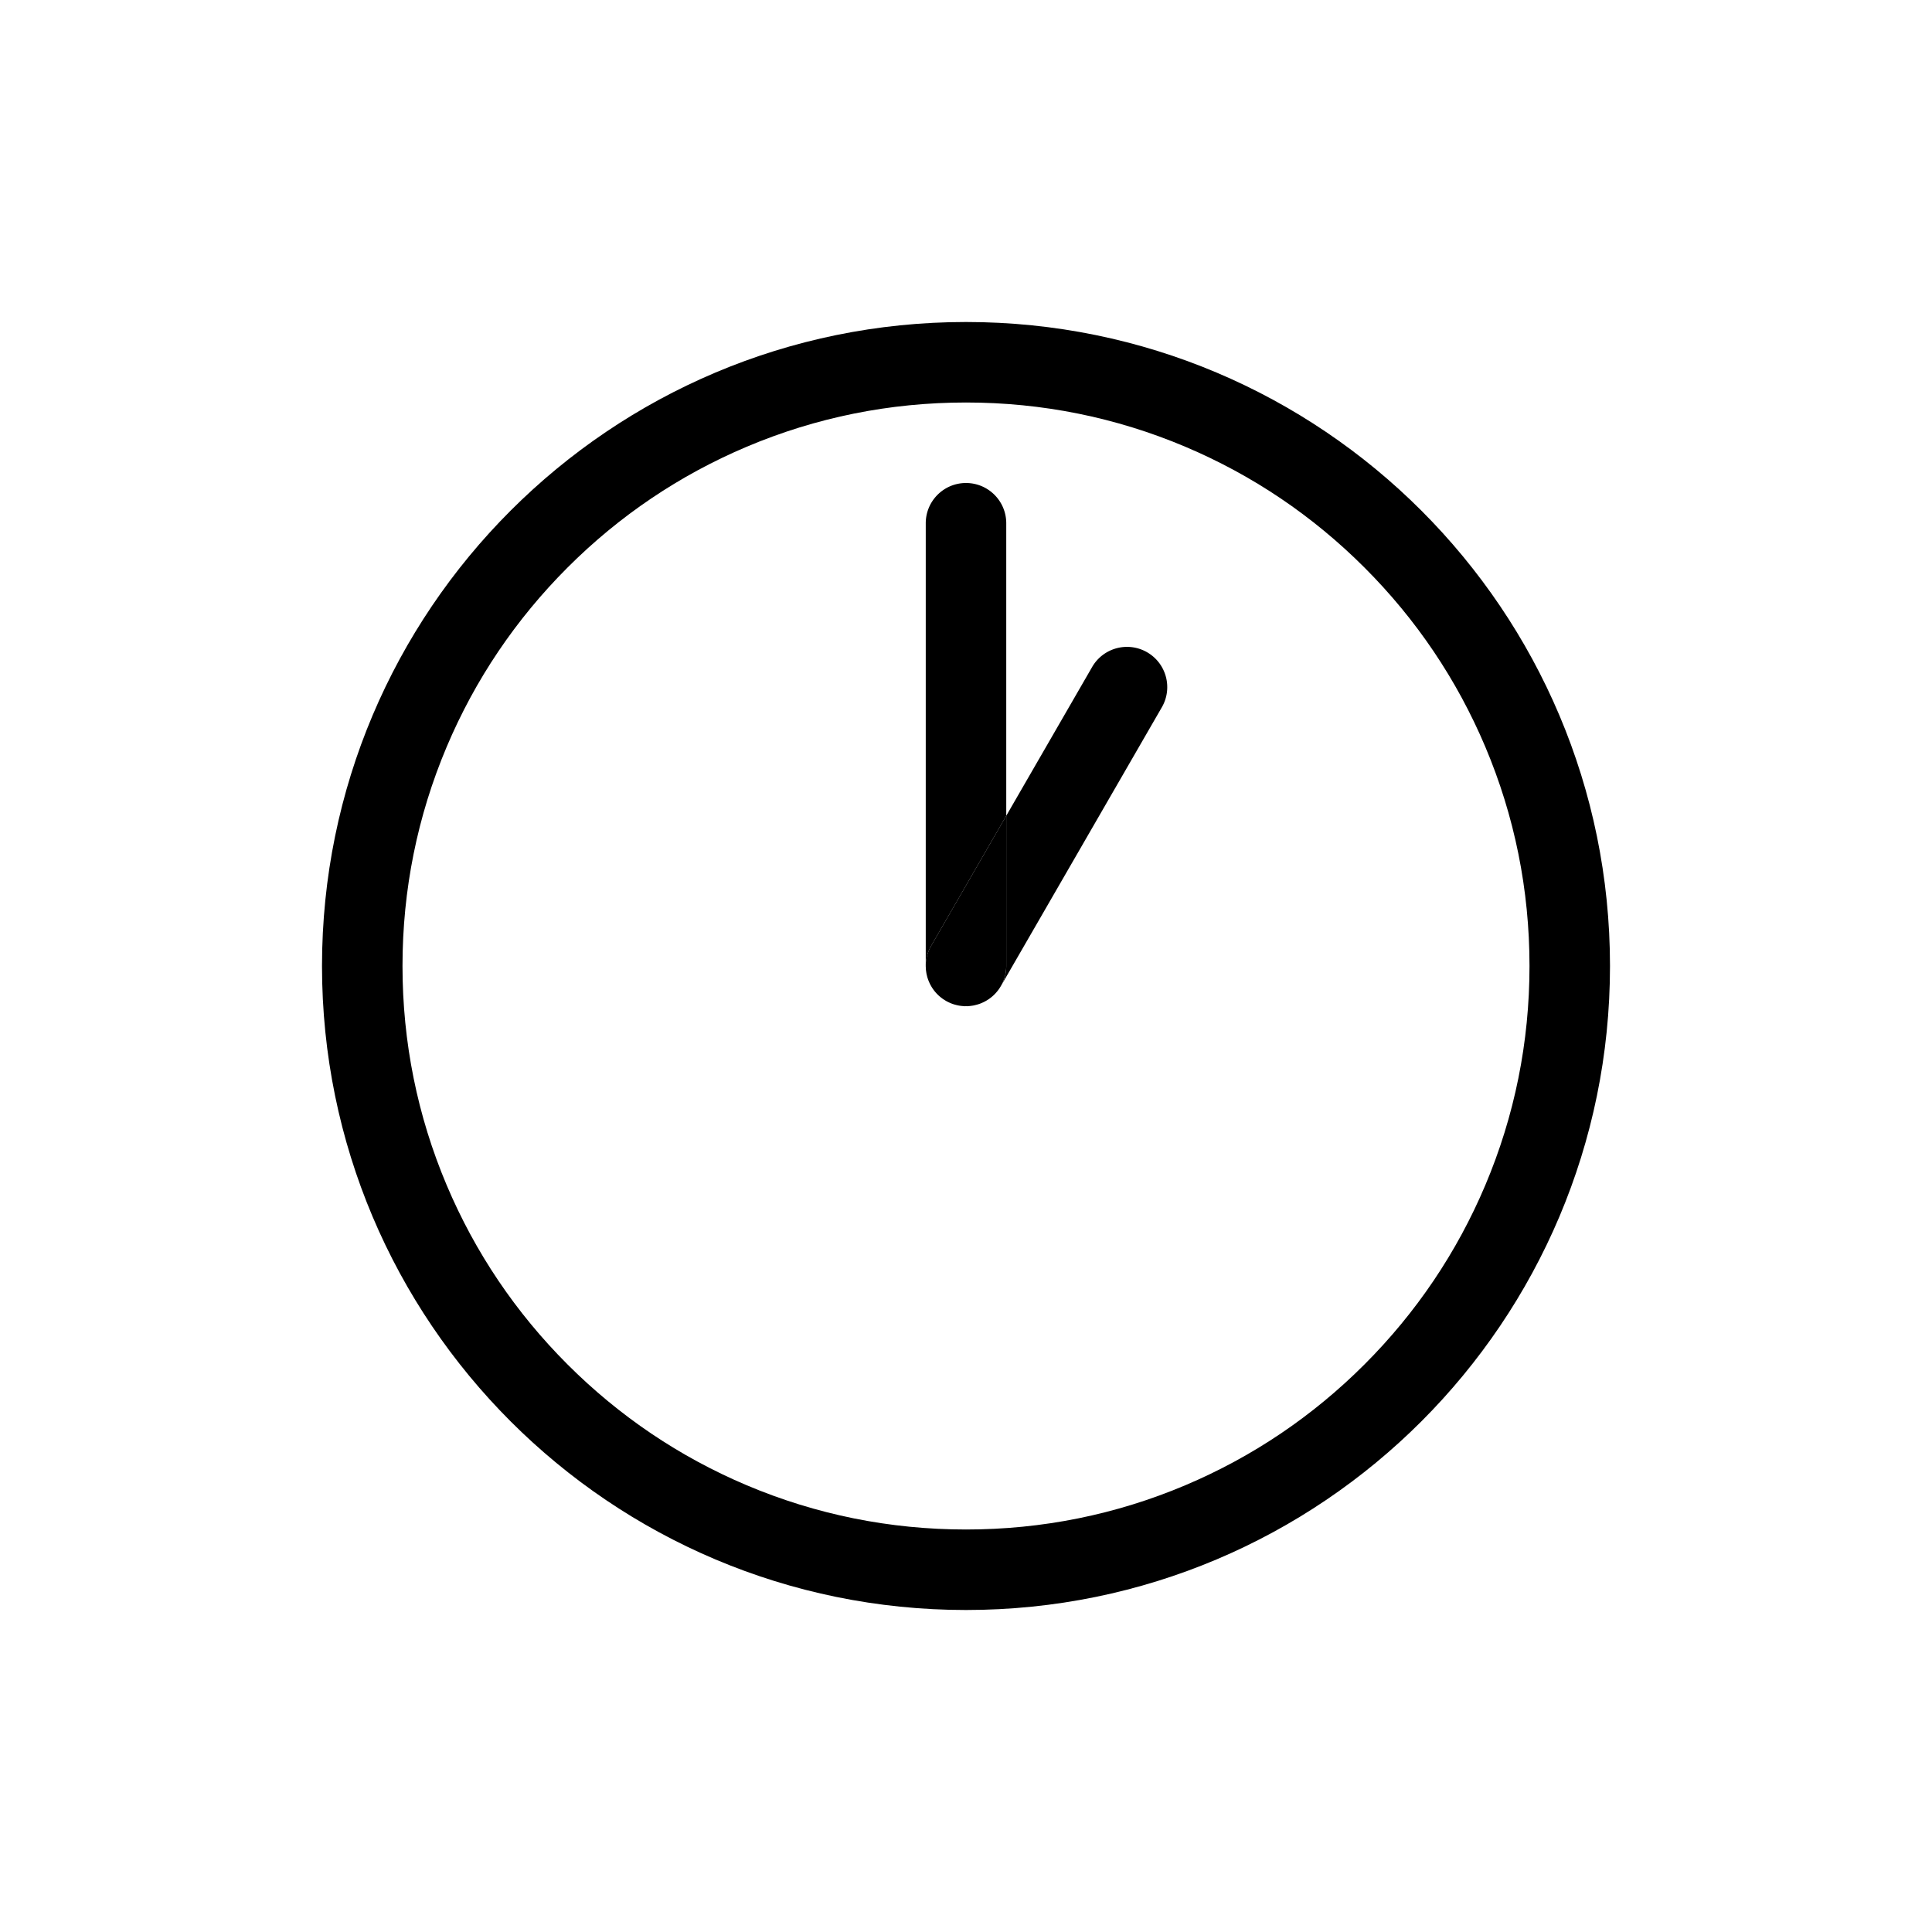 <svg xmlns="http://www.w3.org/2000/svg" viewBox="0 0 864 864"><path fill="none" d="M333.92 664.21C364.96 677.34 397.96 684 432 684s67.03-6.66 98.08-19.79c30-12.69 56.96-30.87 80.11-54.02 23.16-23.15 41.33-50.11 54.02-80.11C677.34 499.04 684 466.04 684 432s-6.66-67.03-19.79-98.08c-12.69-30-30.87-56.96-54.02-80.11-23.15-23.16-50.11-41.33-80.11-54.02C499.04 186.66 466.04 180 432 180s-67.03 6.66-98.08 19.79c-30 12.69-56.96 30.87-80.11 54.02-23.16 23.15-41.33 50.11-54.02 80.11C186.66 364.96 180 397.96 180 432s6.66 67.03 19.79 98.08c12.69 30 30.87 56.96 54.02 80.11 23.15 23.16 50.11 41.33 80.11 54.02M414 234c0-9.94 8.06-18 18-18s18 8.06 18 18v130.82l38.41-66.53c4.97-8.61 15.98-11.56 24.59-6.59s11.56 15.98 6.59 24.59l-72 124.71c-.2.35-.41.68-.63 1.01-.03.04-.06.09-.09.13-.28.41-.58.8-.89 1.19-.07.08-.14.17-.21.25-.33.4-.68.78-1.04 1.14l-.01.01c-.39.39-.8.76-1.22 1.11l-.15.12c-.38.31-.78.61-1.18.88a18 18 0 0 1-1.48.91c-.12.06-.23.12-.35.18q-.525.27-1.05.51c-.14.06-.28.13-.43.19q-.645.27-1.32.48c-.17.06-.35.1-.52.15-.36.1-.73.2-1.09.28-.14.03-.28.07-.42.1-.5.1-1 .17-1.51.23-.12.01-.24.02-.36.04-.55.05-1.1.09-1.66.09s-1.13-.04-1.69-.09c-.08 0-.16-.01-.24-.02-.55-.06-1.09-.14-1.63-.25-.06-.01-.12-.03-.18-.04-.46-.1-.91-.22-1.36-.35-.13-.04-.25-.07-.38-.11-.47-.15-.94-.32-1.4-.51-.13-.06-.26-.12-.4-.18-.33-.15-.67-.31-1-.48-.16-.09-.33-.17-.49-.26-.07-.04-.15-.07-.22-.12-.14-.08-.27-.18-.41-.27-.31-.19-.61-.38-.91-.59-.23-.16-.45-.33-.67-.5-.23-.18-.46-.36-.69-.55-.25-.21-.48-.43-.72-.65-.18-.17-.36-.34-.53-.52-.24-.25-.47-.5-.69-.76-.16-.18-.31-.37-.46-.55-.21-.26-.4-.52-.59-.79-.15-.21-.3-.43-.44-.65a19 19 0 0 1-.89-1.55c-.12-.23-.23-.47-.34-.71-.14-.3-.27-.6-.39-.91-.09-.22-.17-.45-.25-.67-.11-.32-.22-.65-.31-.98q-.105-.36-.18-.72c-.08-.32-.15-.63-.21-.95-.05-.29-.09-.57-.13-.86-.04-.28-.08-.56-.1-.84-.03-.36-.04-.71-.05-1.07 0-.17-.02-.33-.02-.49v-198Z"/><path d="M432 720c159.06 0 288-128.94 288-288S591.06 144 432 144 144 272.94 144 432s128.94 288 288 288M180 432c0-34.04 6.66-67.03 19.79-98.08 12.69-30 30.87-56.96 54.02-80.11 23.15-23.16 50.11-41.33 80.11-54.02C364.96 186.66 397.96 180 432 180s67.03 6.66 98.08 19.79c30 12.69 56.96 30.87 80.11 54.02 23.16 23.15 41.33 50.11 54.02 80.11C677.34 364.96 684 397.96 684 432s-6.66 67.03-19.79 98.08c-12.69 30-30.87 56.96-54.02 80.11-23.15 23.16-50.11 41.33-80.11 54.02C499.04 677.34 466.04 684 432 684s-67.03-6.66-98.08-19.79c-30-12.69-56.96-30.87-80.11-54.02-23.16-23.15-41.33-50.11-54.02-80.11C186.66 499.04 180 466.04 180 432"/><path d="M414.18 434.4c-.04-.28-.07-.56-.1-.84.02.28.06.56.1.84m2.23-11.4L450 364.82V234c0-9.94-8.06-18-18-18s-18 8.06-18 18v198c0 .17.02.33.02.49-.09-3.22.66-6.5 2.39-9.49m21.14 26.12c-.17.06-.35.1-.52.15zm4.62-2.28c-.05.04-.11.08-.16.11.05-.04.11-.08.16-.11m-6.24 2.72c-.14.03-.28.07-.42.1.14-.03.28-.06.42-.1m4.77-1.8c-.12.06-.23.12-.35.18.12-.06.24-.12.35-.18m-24.28-6.77c-.15-.26-.3-.52-.43-.79.14.27.28.53.43.79m13.87 8.92c-.08 0-.16-.01-.24-.02.08 0 .16.02.24.02m-3.41-.66c-.13-.04-.25-.07-.38-.11.13.04.25.08.38.11m1.54.39c-.06-.01-.12-.03-.18-.04.06.01.12.03.18.04m-3.32-1.02c-.13-.06-.26-.12-.4-.18.13.06.26.12.4.18m-6.71-4.87c-.16-.18-.31-.37-.46-.55.15.19.31.37.46.55m15.62 6.13c-.12.01-.24.02-.36.04.12-.01.24-.02.36-.04m-14.4-4.85c-.18-.17-.36-.34-.53-.52.17.18.35.35.53.52m1.4 1.2c-.23-.18-.46-.36-.69-.55.22.19.45.37.69.55m18.28 2.22c-.14.06-.28.13-.43.19.14-.06.29-.13.43-.19m5.45-3.73-.01.01zm-1.24 1.12-.15.12zm2.48-2.51c-.07.08-.14.17-.21.25.07-.08.14-.17.21-.25m.98-1.32s-.06.09-.09.13c.03-.04.06-.09.09-.13m-32.88-8.44c-.03-.35-.04-.71-.05-1.07.01.36.02.72.05 1.07m22.95 15.7c-.36.1-.72.2-1.09.28.37-.08.73-.18 1.09-.28m-6.74.64c.56.05 1.13.09 1.69.09s1.11-.03 1.66-.09a16.5 16.5 0 0 1-3.35-.01Zm16.67-7.9c.22-.33.43-.66.63-1.01l72-124.71c4.97-8.61 2.02-19.62-6.59-24.59s-19.62-2.02-24.59 6.59L450 364.82V432c0 3.7-1.12 7.15-3.04 10.01m-1.19 1.57c-.33.39-.67.78-1.04 1.14.36-.36.7-.74 1.04-1.14m-27.85-.38c-.21-.26-.4-.52-.59-.79.19.27.39.53.59.79m2.41 2.49c-.25-.21-.48-.43-.72-.65.23.22.47.44.72.65m1.35 1.05c-.23-.16-.45-.33-.67-.5.22.17.44.34.67.5m1.32.85c.07.04.15.08.22.12-.21-.12-.42-.25-.63-.38.14.09.27.18.41.27Zm-8.3-10.65q-.105-.36-.18-.72zm32.17 5.2c-.28.41-.58.8-.89 1.19.31-.38.61-.77.89-1.19m-31.61-3.55c-.09-.22-.17-.45-.25-.67.08.23.16.45.25.67m.73 1.62c-.12-.23-.23-.47-.34-.71.11.24.22.47.34.71m-1.68-4.94c-.05-.28-.09-.57-.13-.86.04.29.08.58.13.86"/><path d="M414.02 432.49c0 .36.02.72.05 1.07.02.28.06.56.1.84.04.29.08.58.13.86.06.32.13.64.21.95l.18.72c.09.33.2.66.31.98.08.23.16.45.25.67.12.31.25.61.39.91.11.24.22.47.34.71a20 20 0 0 0 .89 1.55c.14.22.29.44.44.65.19.27.39.53.59.79.15.19.31.37.46.55.22.26.45.51.69.76.17.18.35.35.53.52a15 15 0 0 0 1.41 1.2c.22.17.44.34.67.5.29.2.6.4.91.59.21.13.41.26.63.38.16.09.32.18.49.26.33.17.66.33 1 .48.13.06.26.12.4.18.46.19.92.36 1.4.51.13.04.25.08.38.11.45.13.9.25 1.36.35.06.01.12.03.18.04.54.11 1.08.19 1.63.25.08 0 .16.02.24.02.56.05 1.13.09 1.71.09s1.1-.03 1.64-.08c.12-.01.24-.02.36-.04.51-.06 1.01-.13 1.51-.23.14-.03.28-.06.42-.1.37-.08.73-.18 1.09-.28l.52-.15q.675-.21 1.32-.48c.14-.06.29-.13.43-.19q.54-.24 1.05-.51c.12-.06.24-.12.35-.18.45-.25.89-.51 1.32-.8a17 17 0 0 0 1.34-.99l.15-.12c.42-.35.83-.72 1.22-1.11l.01-.01c.36-.36.71-.75 1.04-1.14.07-.08.14-.17.21-.25.31-.38.61-.78.89-1.19.03-.04.06-.09.09-.13 1.92-2.86 3.04-6.3 3.04-10.01v-67.18l-33.59 58.18a17.87 17.87 0 0 0-2.39 9.49Z"/></svg>
